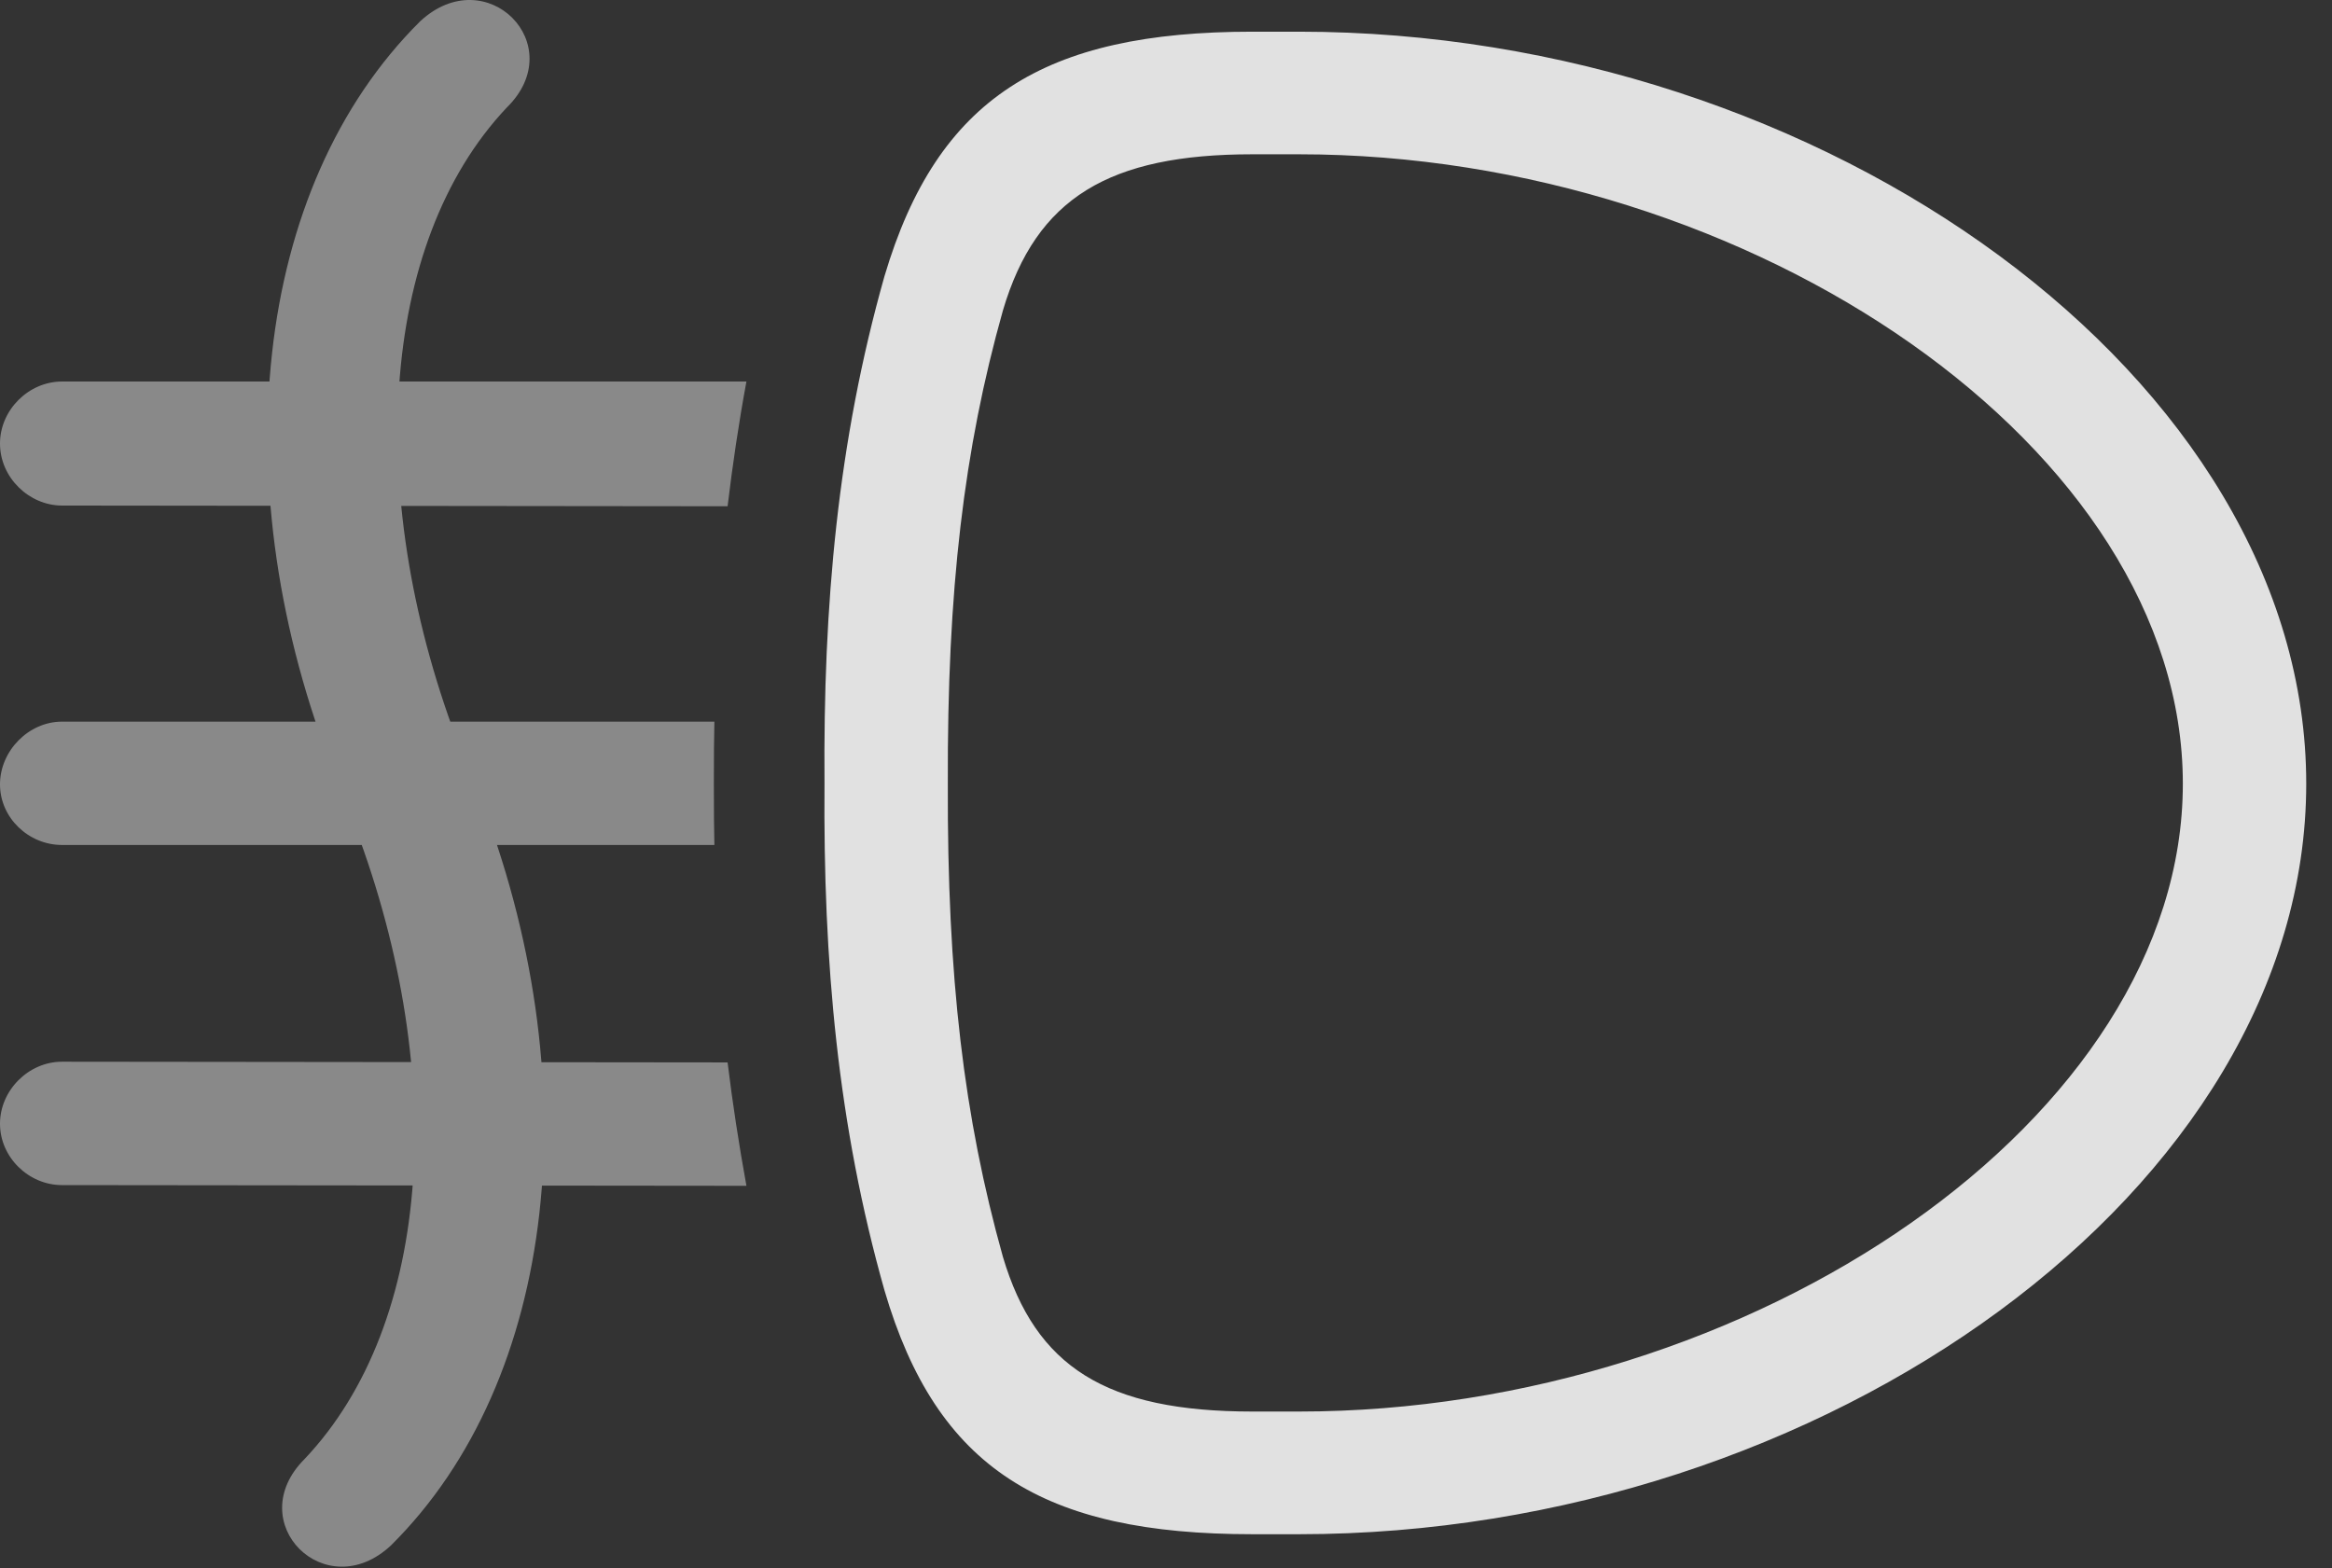 <?xml version="1.0" encoding="UTF-8"?>
<!--Generator: Apple Native CoreSVG 341-->
<!DOCTYPE svg
PUBLIC "-//W3C//DTD SVG 1.1//EN"
       "http://www.w3.org/Graphics/SVG/1.1/DTD/svg11.dtd">
<svg version="1.1" xmlns="http://www.w3.org/2000/svg" xmlns:xlink="http://www.w3.org/1999/xlink" viewBox="0 0 32.676 21.971">
 <rect x="0" y="0" width="32.676" height="21.971" fill="#333333" stroke="none"/>
 <g>
  <rect height="21.971" opacity="0" width="32.676" x="0" y="0"/>
  <path d="M0.869 5.346C0.4 5.346 0 5.746 0 6.215C0 6.694 0.41 7.084 0.869 7.084L10.195 7.094C10.264 6.518 10.352 5.922 10.459 5.346ZM0.869 10.112C0.4 10.112 0 10.522 0 10.991C0 11.459 0.4 11.84 0.869 11.84L10.01 11.84C10 11.508 10 10.453 10.01 10.112ZM0.869 14.877C0.4 14.877 0 15.278 0 15.746C0 16.215 0.4 16.606 0.869 16.606L10.459 16.616C10.352 16.029 10.264 15.453 10.195 14.887ZM4.268 20.444C3.379 21.332 4.561 22.514 5.479 21.654C7.822 19.33 8.271 15.102 6.699 11.108L6.465 10.531C5.088 7.006 5.303 3.412 7.1 1.508C7.998 0.629 6.816-0.562 5.889 0.297C3.535 2.631 3.105 6.85 4.688 10.844L4.912 11.42C6.299 14.955 6.074 18.539 4.268 20.444Z" fill="white" fill-opacity="0.425"/>
  <path d="M11.553 10.981C11.533 13.471 11.738 15.766 12.393 18.08C13.125 20.58 14.619 21.498 17.549 21.498L18.203 21.498C25.557 21.498 32.315 16.654 32.315 10.981C32.315 5.307 25.557 0.444 18.203 0.444L17.549 0.444C14.629 0.444 13.135 1.371 12.393 3.871C11.738 6.186 11.533 8.481 11.553 10.981ZM13.281 10.981C13.271 8.266 13.506 6.293 14.053 4.35C14.521 2.768 15.547 2.162 17.549 2.162L18.203 2.162C24.551 2.162 30.586 6.293 30.586 10.981C30.586 15.668 24.551 19.779 18.203 19.779L17.549 19.779C15.498 19.779 14.512 19.154 14.053 17.612C13.506 15.658 13.271 13.695 13.281 10.981Z" fill="white" fill-opacity="0.85"/>
 </g>
</svg>
